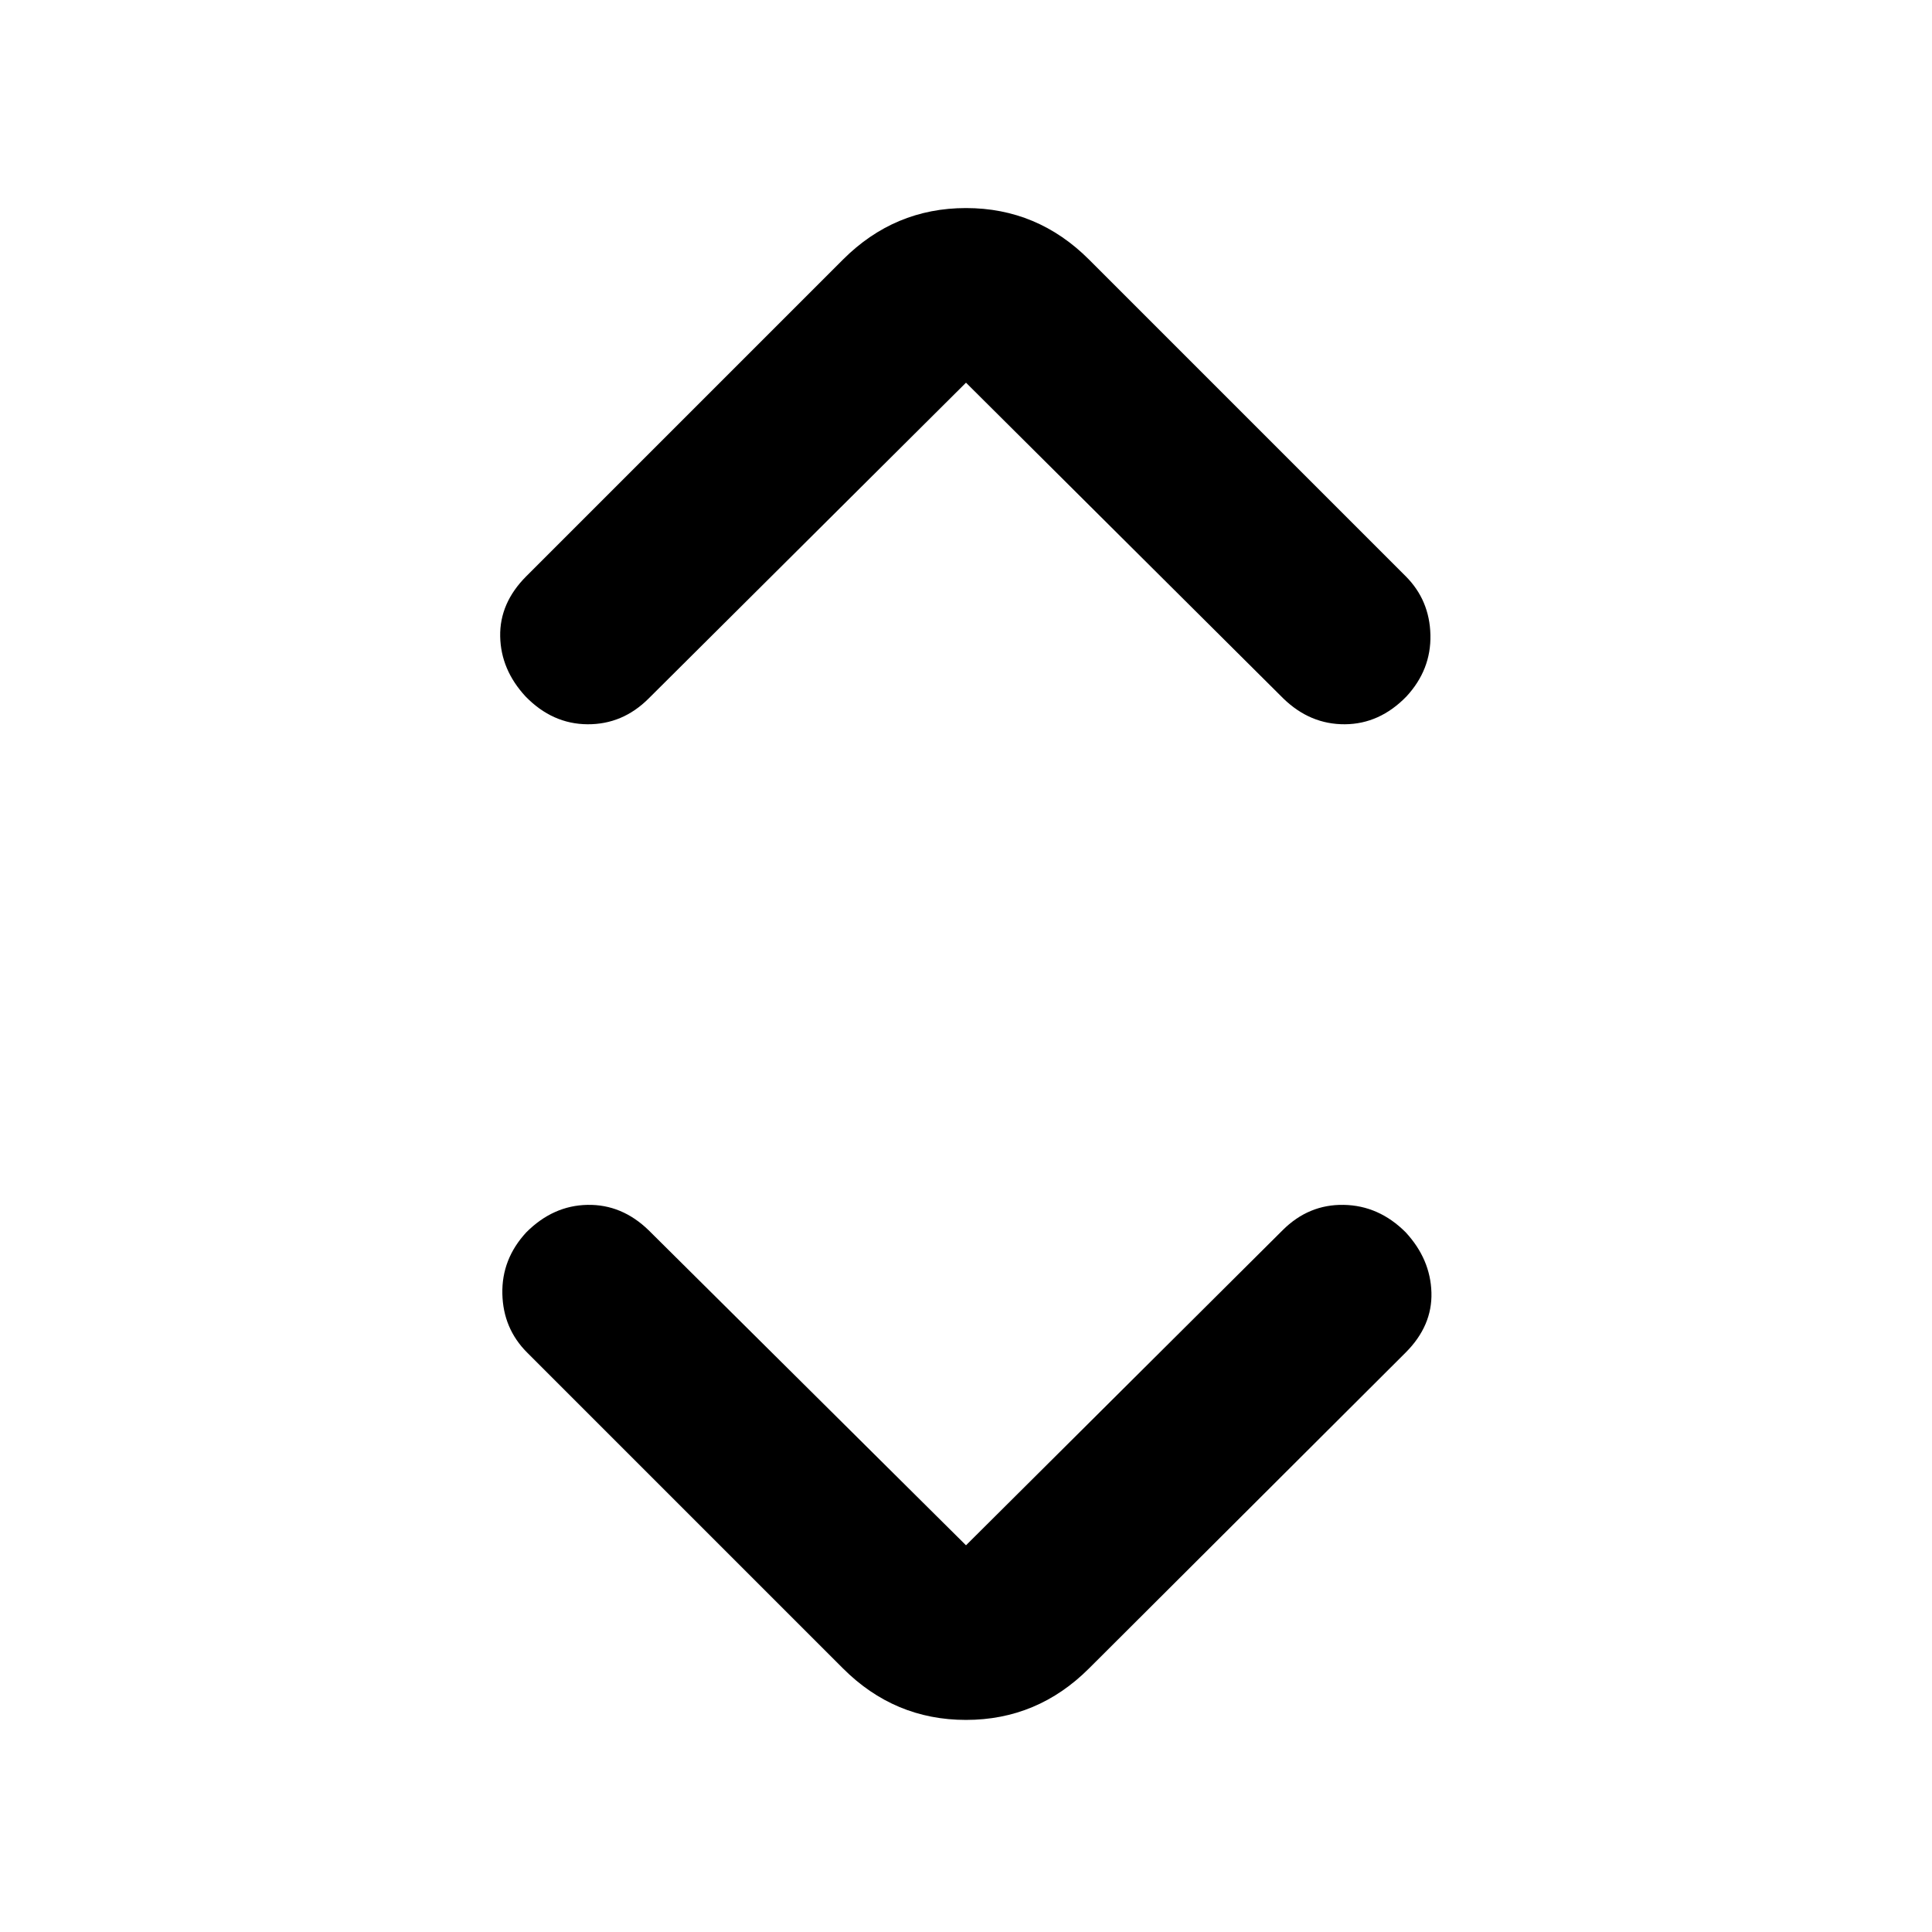 <svg xmlns="http://www.w3.org/2000/svg" height="24" viewBox="0 -960 960 960" width="24"><path d="m480-192.153 157.308-156.539q12.923-12.923 30.384-12.615 17.462.308 30.769 13.615 12.308 13.308 12.808 29.884.5 16.577-12.808 29.884L541.153-131Q515.538-105.385 480-105.385T418.847-131L261.924-287.924q-11.923-11.922-12.308-29.191-.385-17.269 11.923-30.577 13.307-13.307 30.384-13.615 17.077-.308 30.384 12.615L480-192.153Zm0-577.694L322.307-612.924q-12.923 12.923-30.384 12.808-17.461-.115-30.769-13.808-12.307-13.307-12.615-29.884-.308-16.576 13-29.884L418.847-831q25.615-25.615 61.153-25.615T541.153-831l157.308 157.308q11.923 11.923 12.308 29.192.384 17.269-11.923 30.576-13.308 13.693-30.577 13.808-17.269.115-30.576-12.808L480-769.847Z"/></svg>